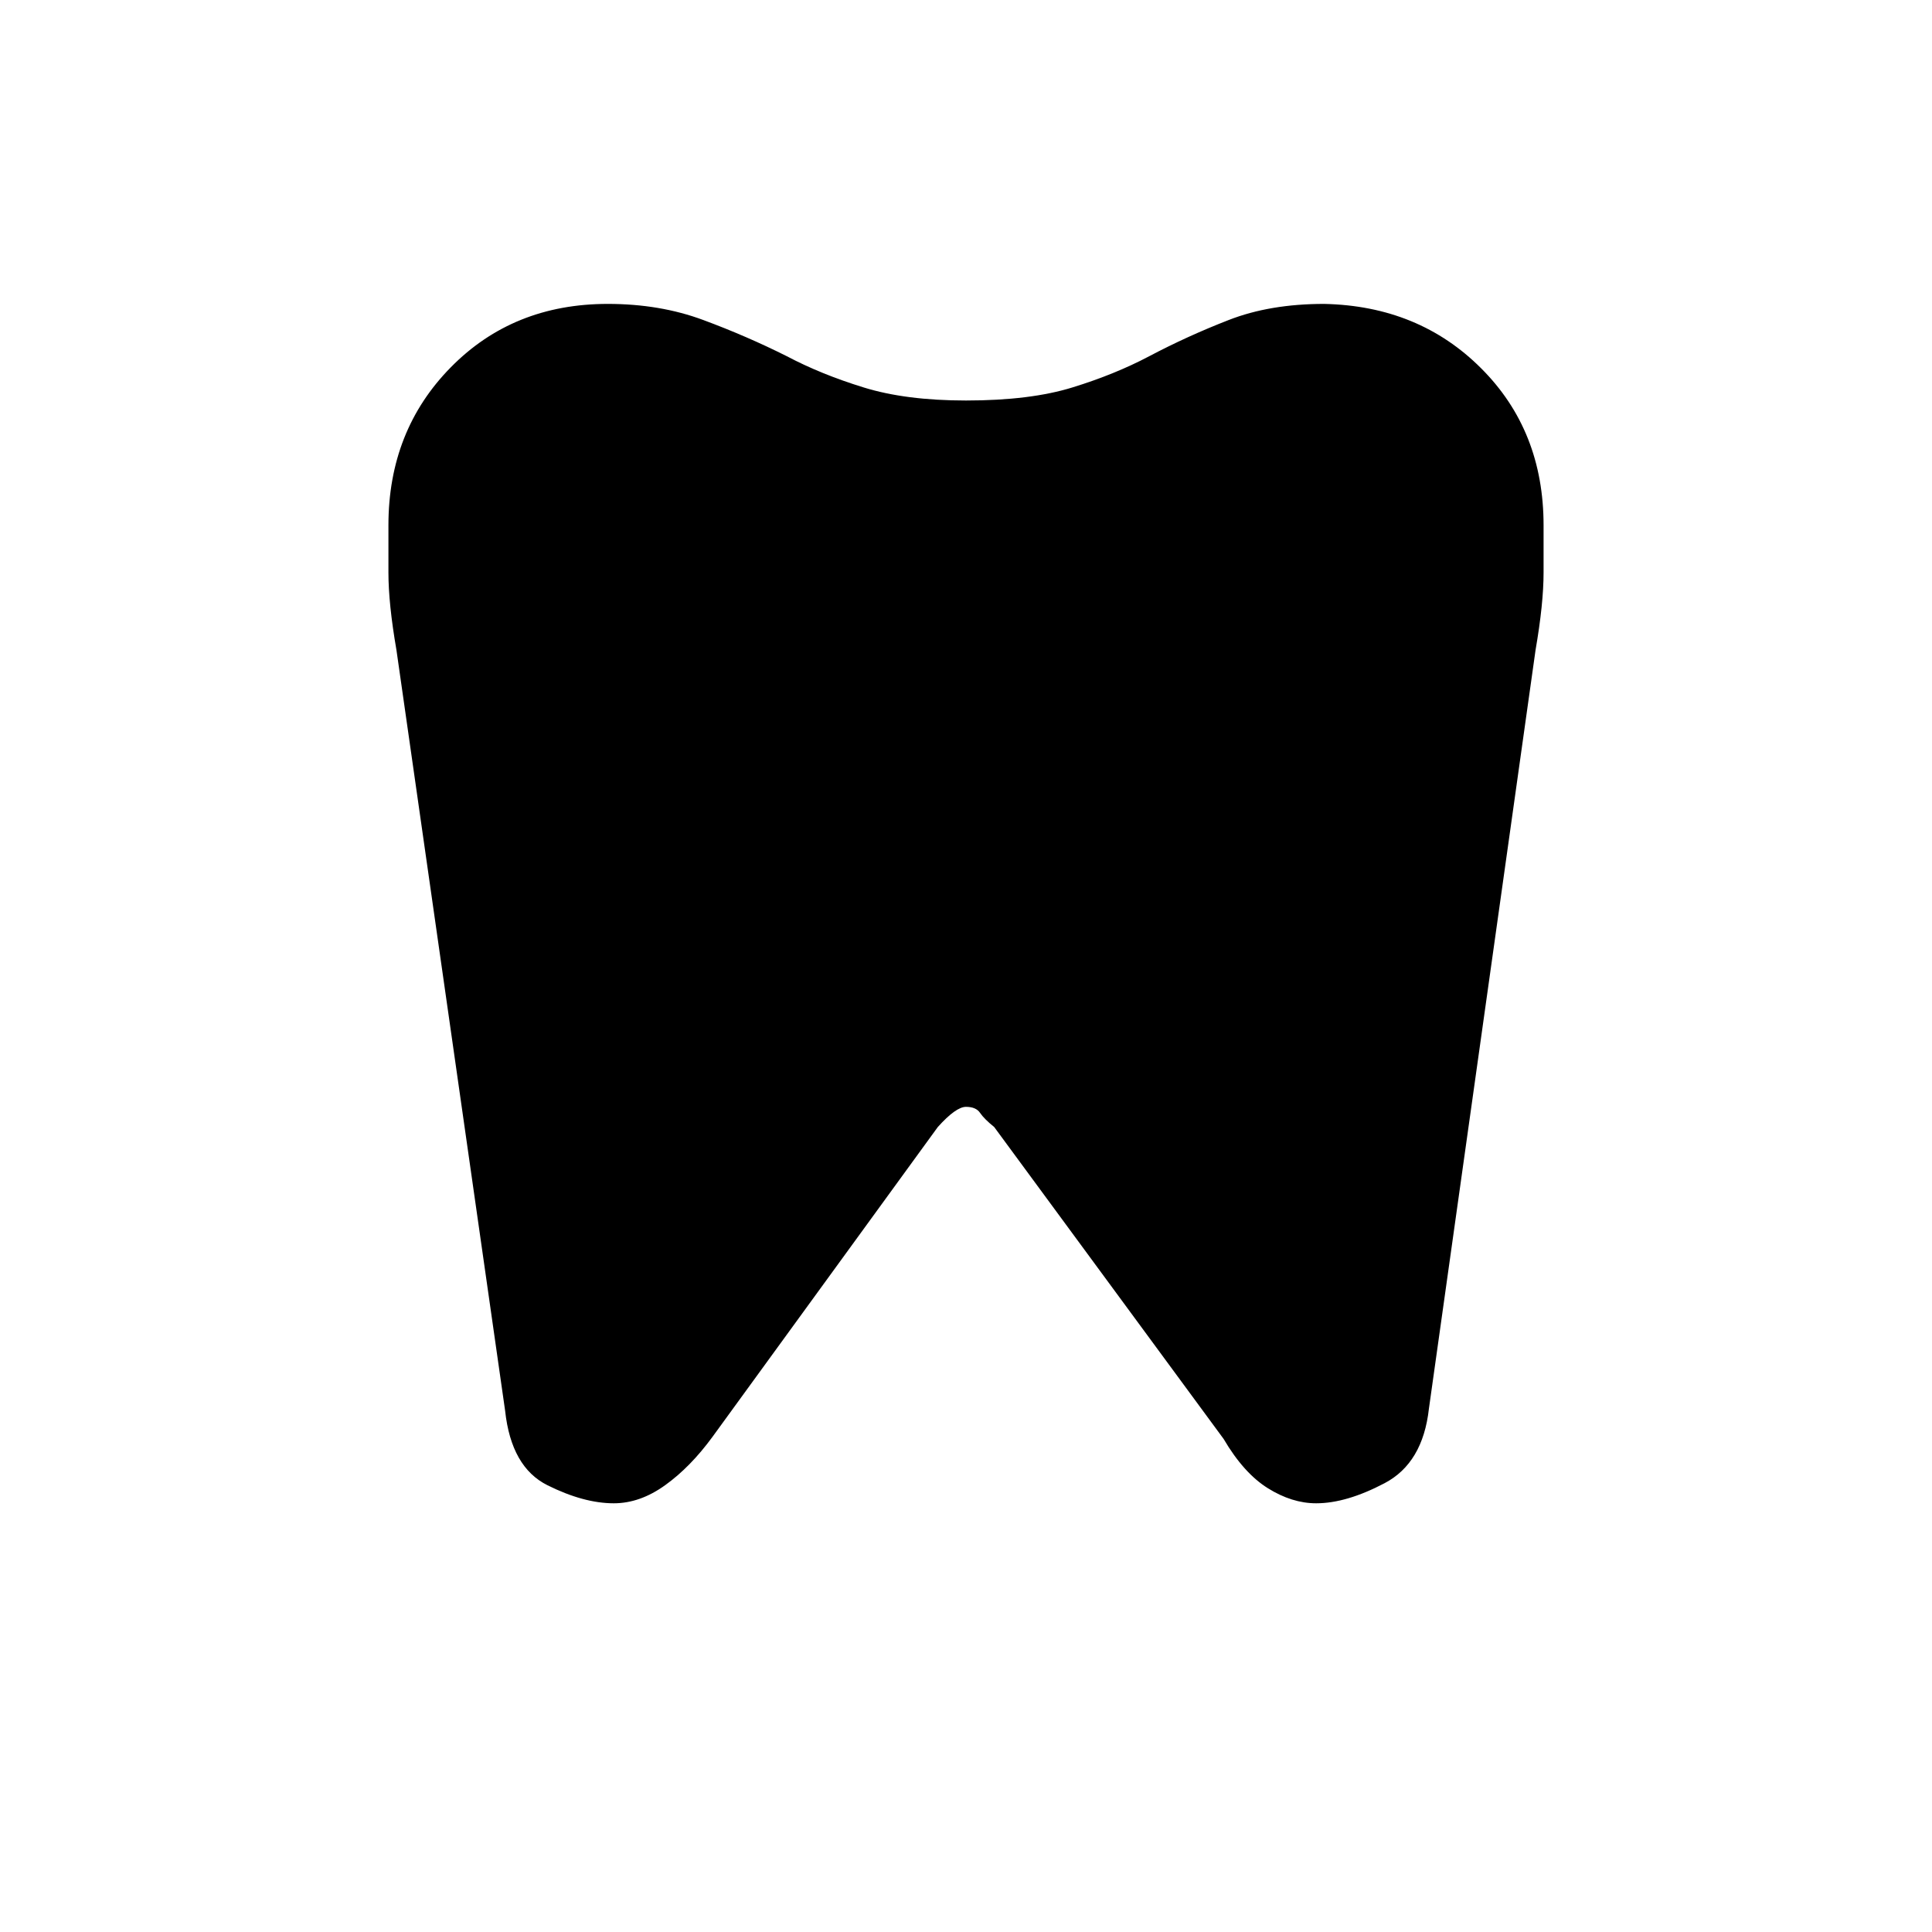 <svg xmlns="http://www.w3.org/2000/svg" height="20" width="20"><path d="M13.708 3.146q.98.021 1.625.667.646.645.646 1.625v.489q0 .323-.083.802l-1.104 7.854q-.063.563-.459.771-.395.208-.708.208-.25 0-.5-.156t-.458-.51l-2.375-3.229q-.104-.084-.146-.146-.042-.063-.146-.063-.104 0-.292.209l-2.333 3.208q-.229.313-.49.5-.26.187-.531.187-.312 0-.687-.187-.375-.187-.438-.771L4.104 6.729q-.083-.479-.083-.802v-.489q0-.98.646-1.636.645-.656 1.625-.656.541 0 .989.167.448.166.865.375.354.187.792.322.437.136 1.062.136.667 0 1.104-.136.438-.135.792-.322.396-.209.823-.375.427-.167.989-.167Z"/></svg>